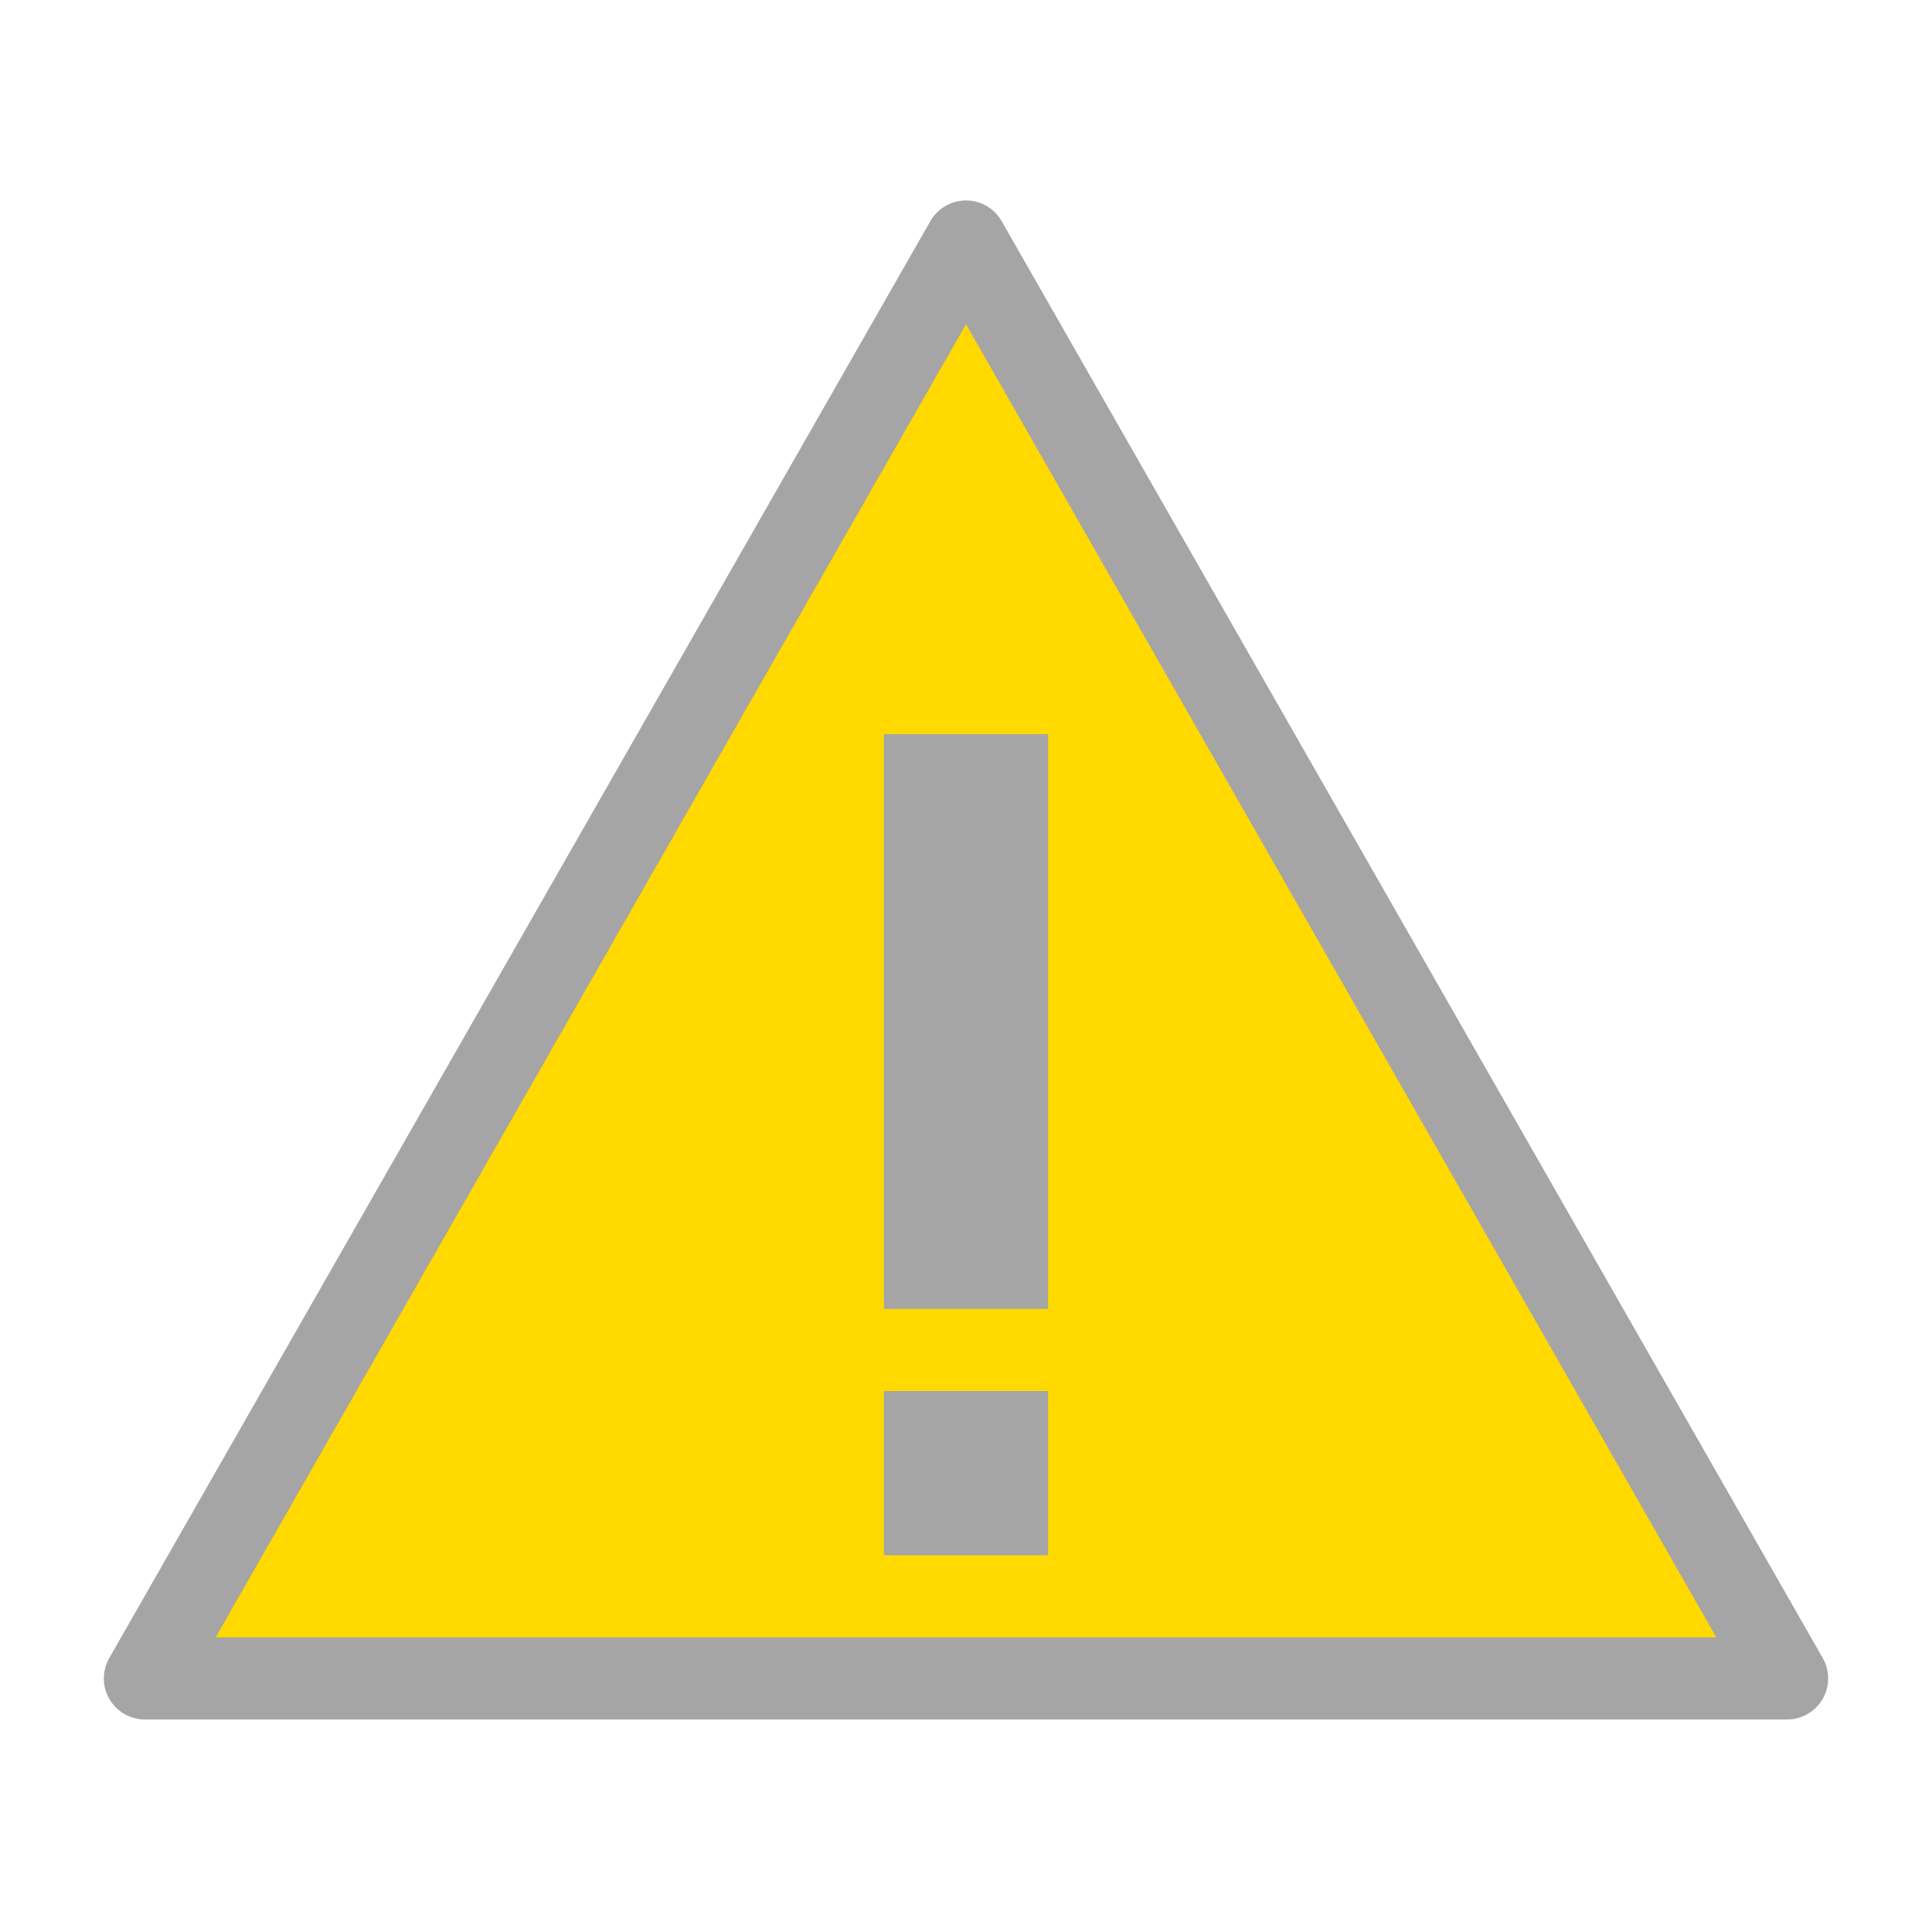 <?xml version='1.0' encoding='UTF-8' standalone='no'?>
<svg height="60" version="1.2" width="60" xmlns="http://www.w3.org/2000/svg" xmlns:atv="http://webmi.atvise.com/2007/svgext" xmlns:xlink="http://www.w3.org/1999/xlink">
 <defs/>
 <g atv:refpx="30.003" atv:refpy="29.819" id="id_11" transform="matrix(1.275,0,0,1.275,-8.25,-30.75)">
  <polygon atv:refpx="30" atv:refpy="47.5" fill="#ffd900" id="id_8" points="30,30 10,65 50,65" stroke="#a5a5a5" stroke-linejoin="round" stroke-width="2"/>
  <polygon atv:refpx="30" atv:refpy="49" fill="#a5a5a5" id="id_9" points="28 42 32 42 32 56 28 56 " stroke="none" stroke-linejoin="round" stroke-width="0"/>
  <polygon atv:refpx="30" atv:refpy="60" fill="#a5a5a5" id="id_10" points="28 58 32 58 32 62 28 62 " stroke="none" stroke-linejoin="round" stroke-width="0"/>
 </g>
 <script atv:desc="" atv:name="" type="text/ecmascript"/>
</svg>
